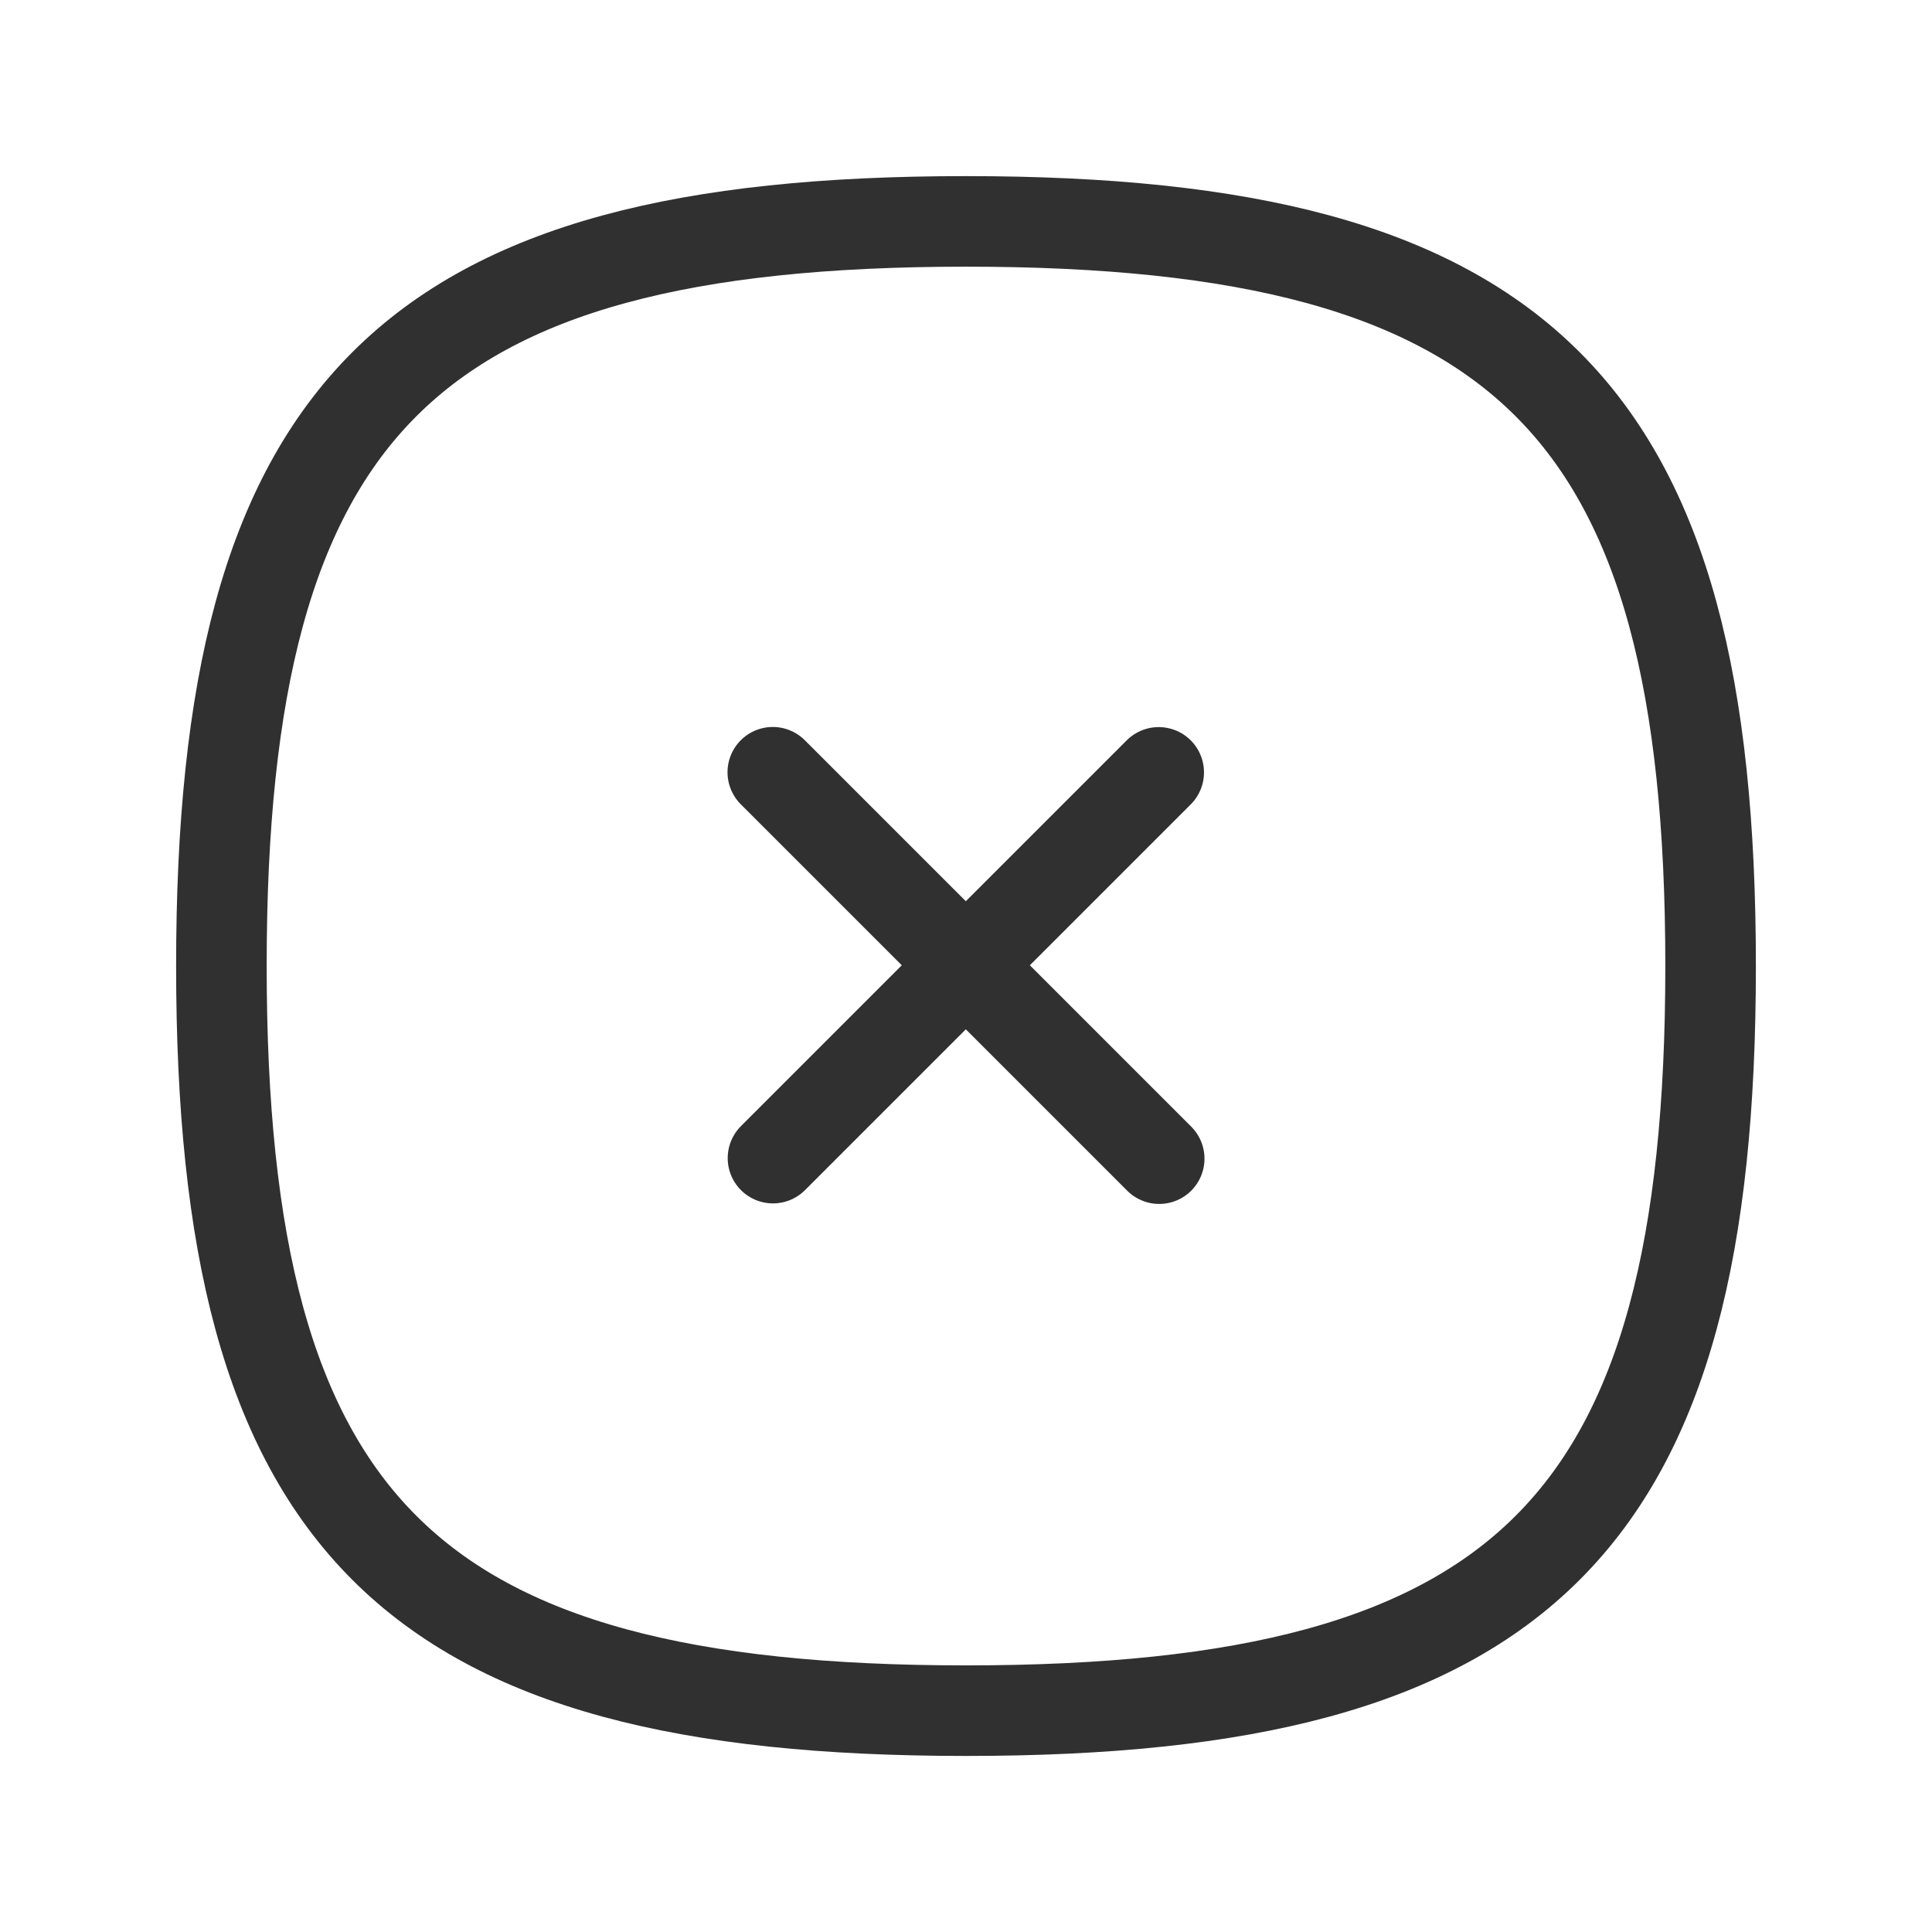 <svg width="32" height="32" viewBox="0 0 32 32" fill="none" xmlns="http://www.w3.org/2000/svg">
<g id="Close Square">
<g id="Close Square_2">
<path id="Stroke 1" d="M19.192 12.793L12.803 19.182" stroke="#303030" stroke-width="1.5" stroke-linecap="round" stroke-linejoin="round"/>
<path id="Stroke 2" d="M19.2 19.191L12.8 12.791" stroke="#303030" stroke-width="1.5" stroke-linecap="round" stroke-linejoin="round"/>
<path id="Stroke 3" fill-rule="evenodd" clip-rule="evenodd" d="M3.667 16C3.667 25.25 6.751 28.334 16 28.334C25.249 28.334 28.333 25.25 28.333 16C28.333 6.751 25.249 3.667 16 3.667C6.751 3.667 3.667 6.751 3.667 16Z" stroke="#303030" stroke-width="1.5" stroke-linecap="round" stroke-linejoin="round"/>
</g>
</g>
</svg>
